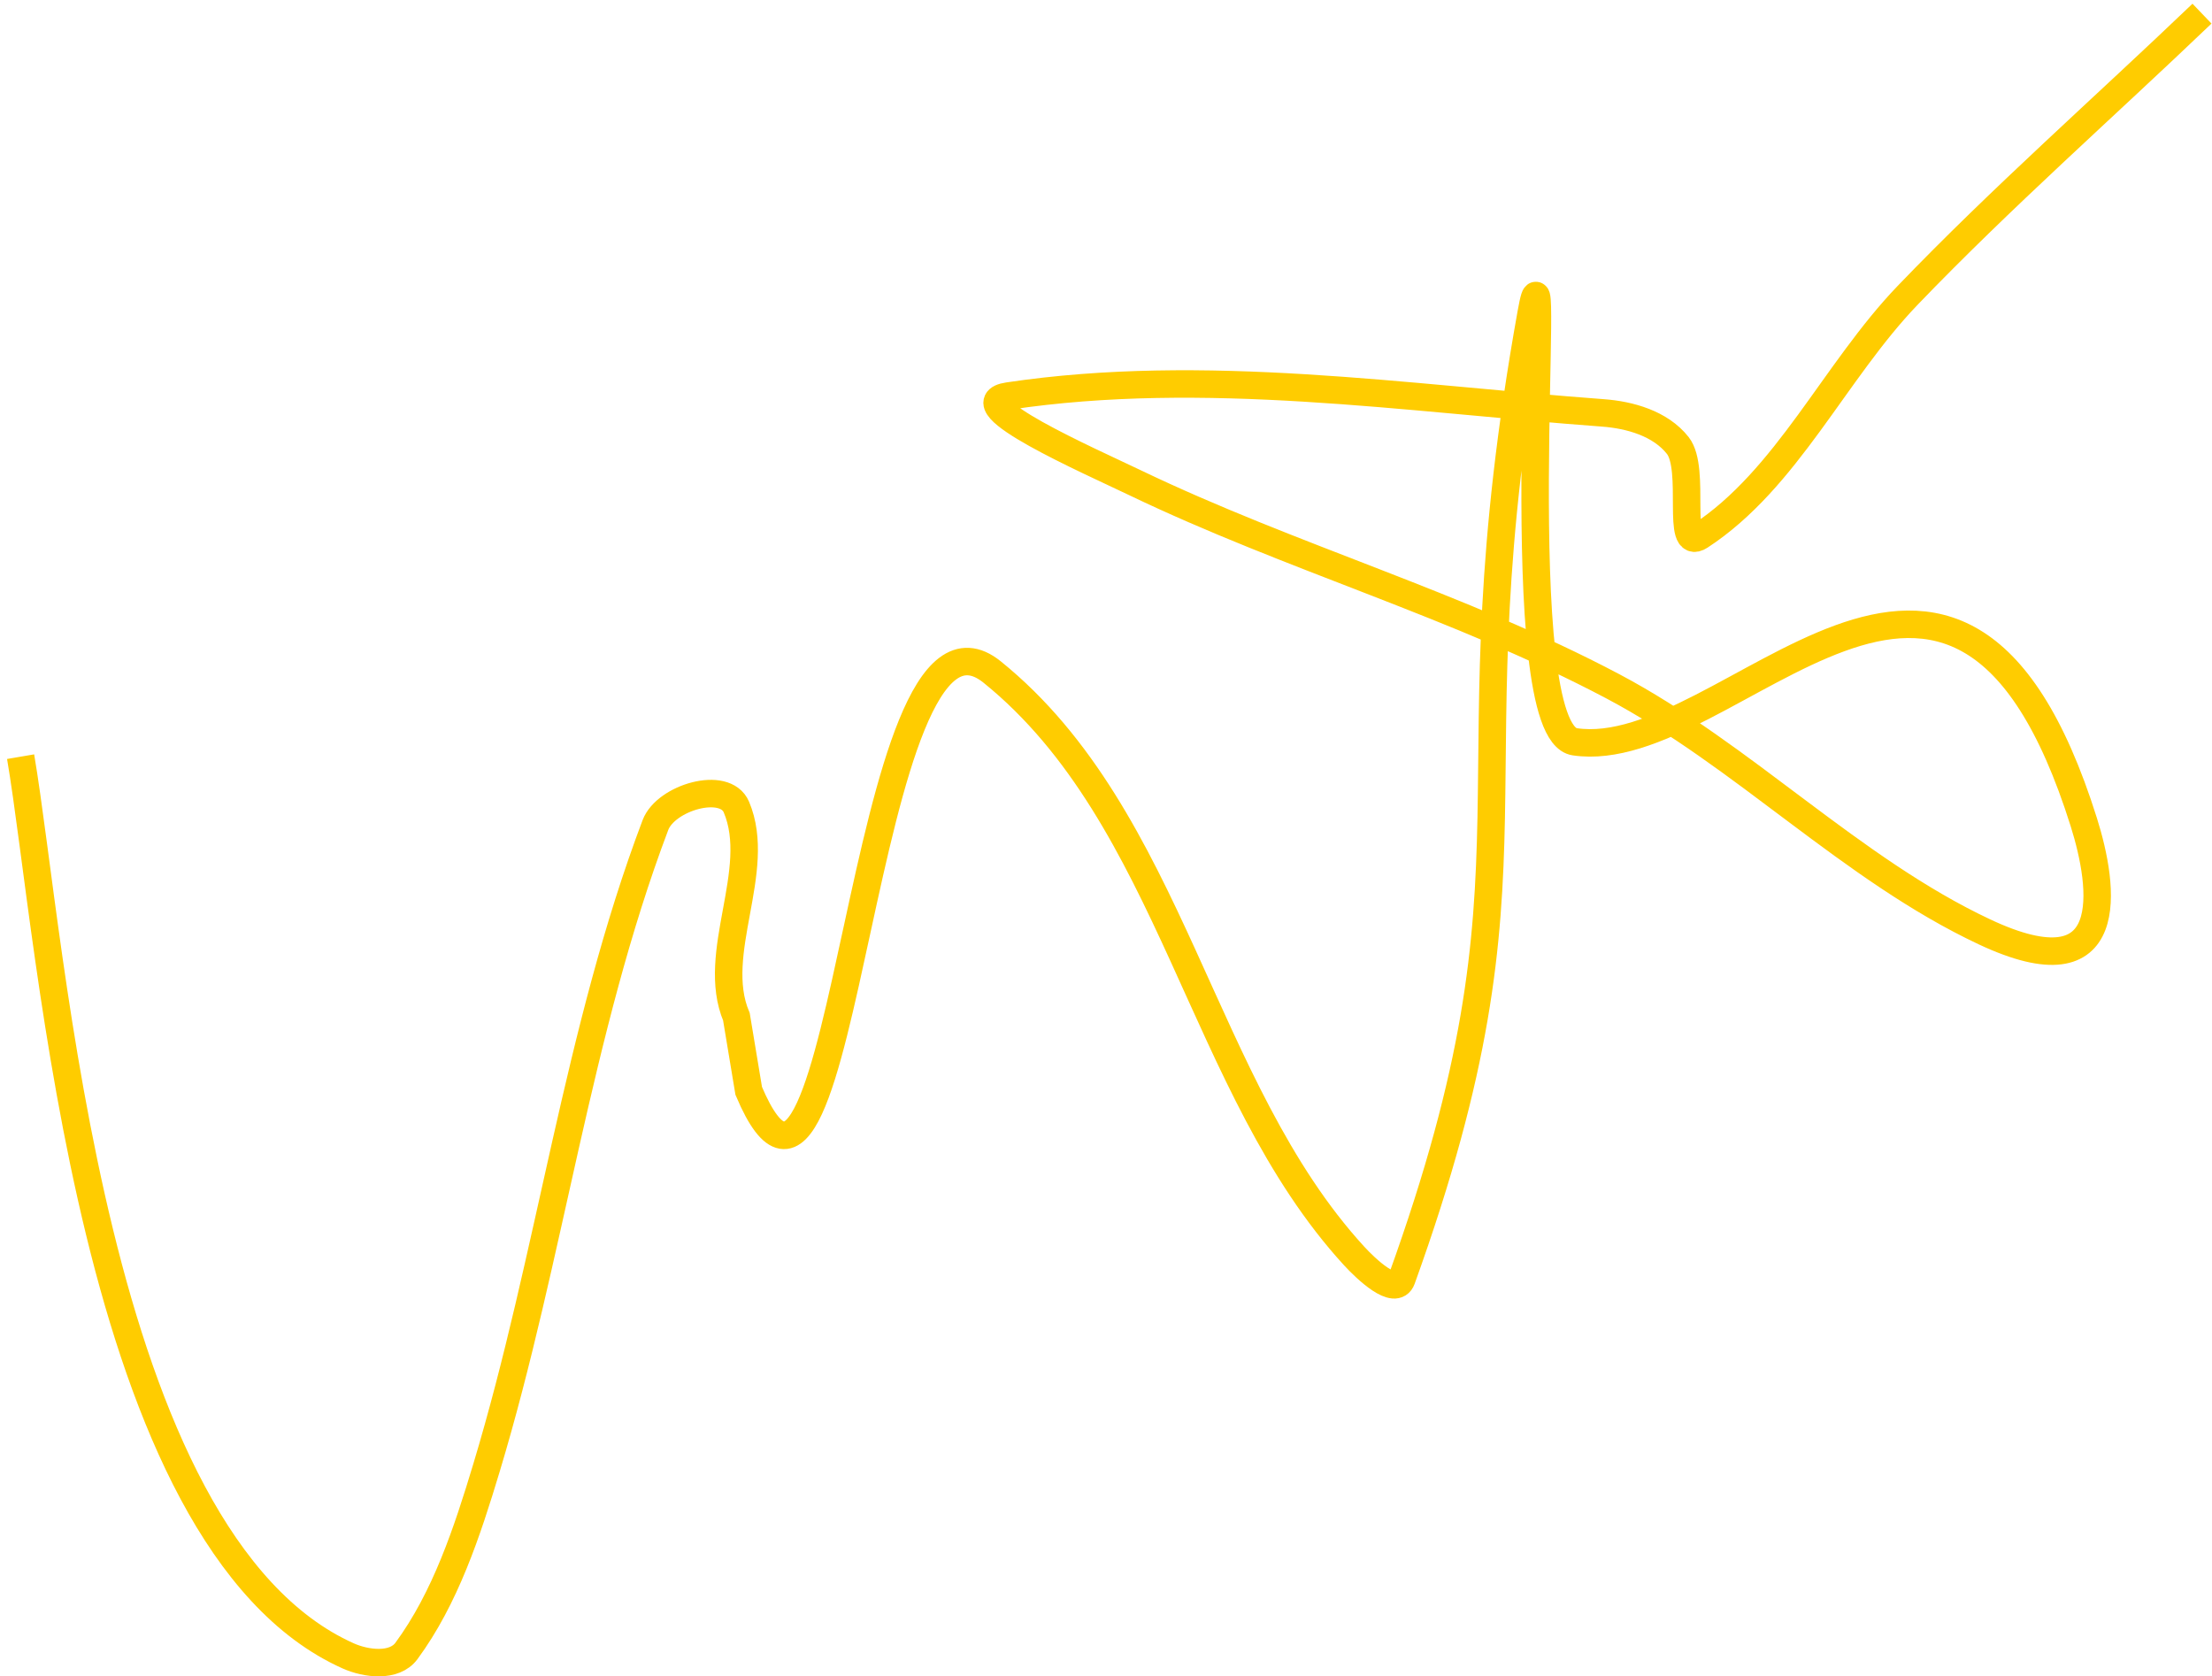 <svg width="161" height="122" viewBox="0 0 161 122" fill="none" xmlns="http://www.w3.org/2000/svg">
<path d="M1.5 55.068C3.795 68.519 6.589 112.103 25.338 120.508C26.648 121.095 28.7 121.349 29.581 120.153C32.413 116.304 34 111.495 35.408 106.825C40.056 91.41 42.028 75.052 47.706 60.042C48.462 58.042 52.77 56.771 53.6 58.737C55.556 63.368 51.644 69.367 53.6 73.998L54.495 79.389C61.639 96.304 62.534 41.088 72.216 48.91C85.327 59.502 87.371 79.188 98.55 91.394C99.443 92.368 101.563 94.37 102.024 93.093C113.111 62.341 105.164 57.759 111.449 22.782C113.024 14.015 109.583 53.237 114.617 53.984C125.947 55.666 142.37 30.271 151.668 59.831C153.163 64.583 154.268 72.438 144.437 67.817C134.74 63.259 126.88 54.964 117.382 49.943C106.195 44.029 93.999 40.596 82.616 35.133C79.285 33.534 69.766 29.362 73.378 28.823C87.676 26.688 102.267 28.986 116.668 30.049C118.622 30.193 120.849 30.813 122.117 32.421C123.484 34.155 121.932 40.197 123.738 39.017C130.068 34.883 133.526 27.033 138.848 21.493C145.717 14.344 153.131 7.827 160.272 0.993" stroke="#FFCC00" stroke-width="2"/>
</svg>
